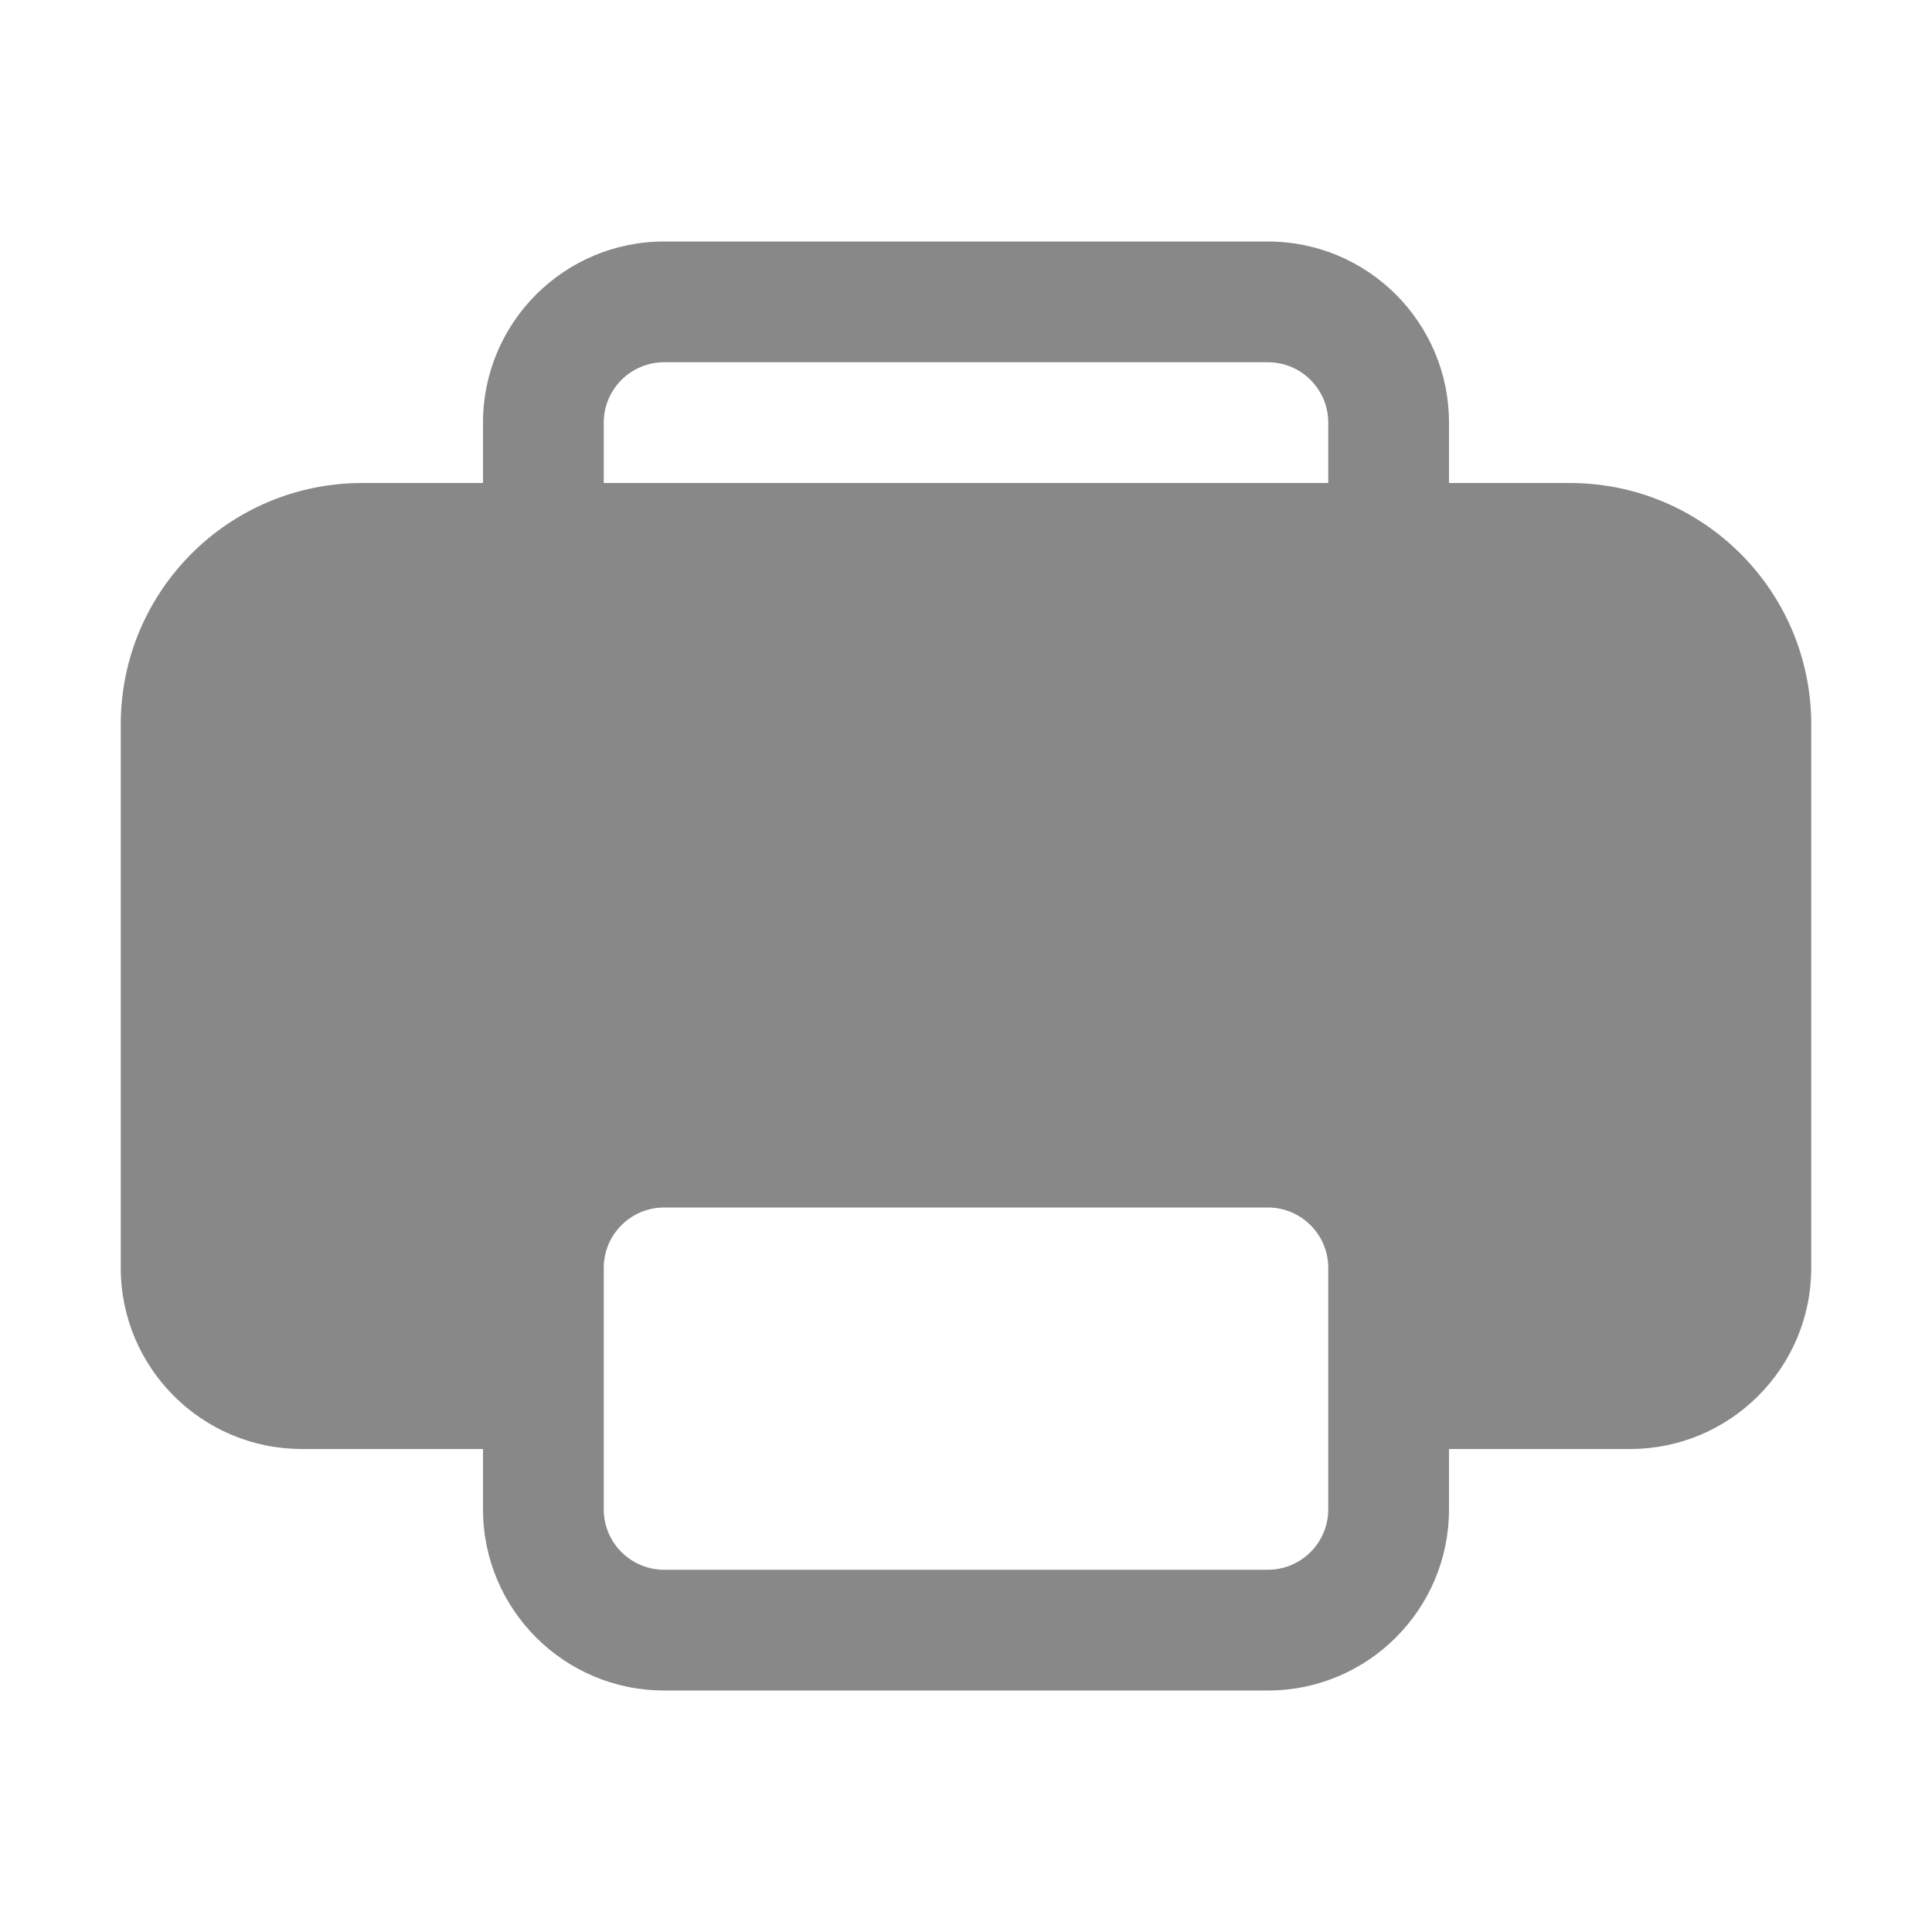 <svg width="16" height="16" viewBox="0 0 16 16" fill="none" xmlns="http://www.w3.org/2000/svg">
<path d="M4 3.5C4 2.672 4.672 2 5.5 2H10.5C11.328 2 12 2.672 12 3.5V4H13C14.105 4 15 4.895 15 6V10.5C15 11.328 14.328 12 13.5 12H12V12.5C12 13.328 11.328 14 10.5 14H5.5C4.672 14 4 13.328 4 12.5V12H2.5C1.672 12 1 11.328 1 10.5V6C1 4.895 1.895 4 3 4H4V3.5ZM11 3.5C11 3.224 10.776 3 10.5 3H5.5C5.224 3 5 3.224 5 3.5V4H11V3.5ZM5 10.5V12.5C5 12.776 5.224 13 5.5 13H10.5C10.776 13 11 12.776 11 12.5V10.5C11 10.224 10.776 10 10.5 10H5.5C5.224 10 5 10.224 5 10.5Z" fill="#888"/>
</svg>
